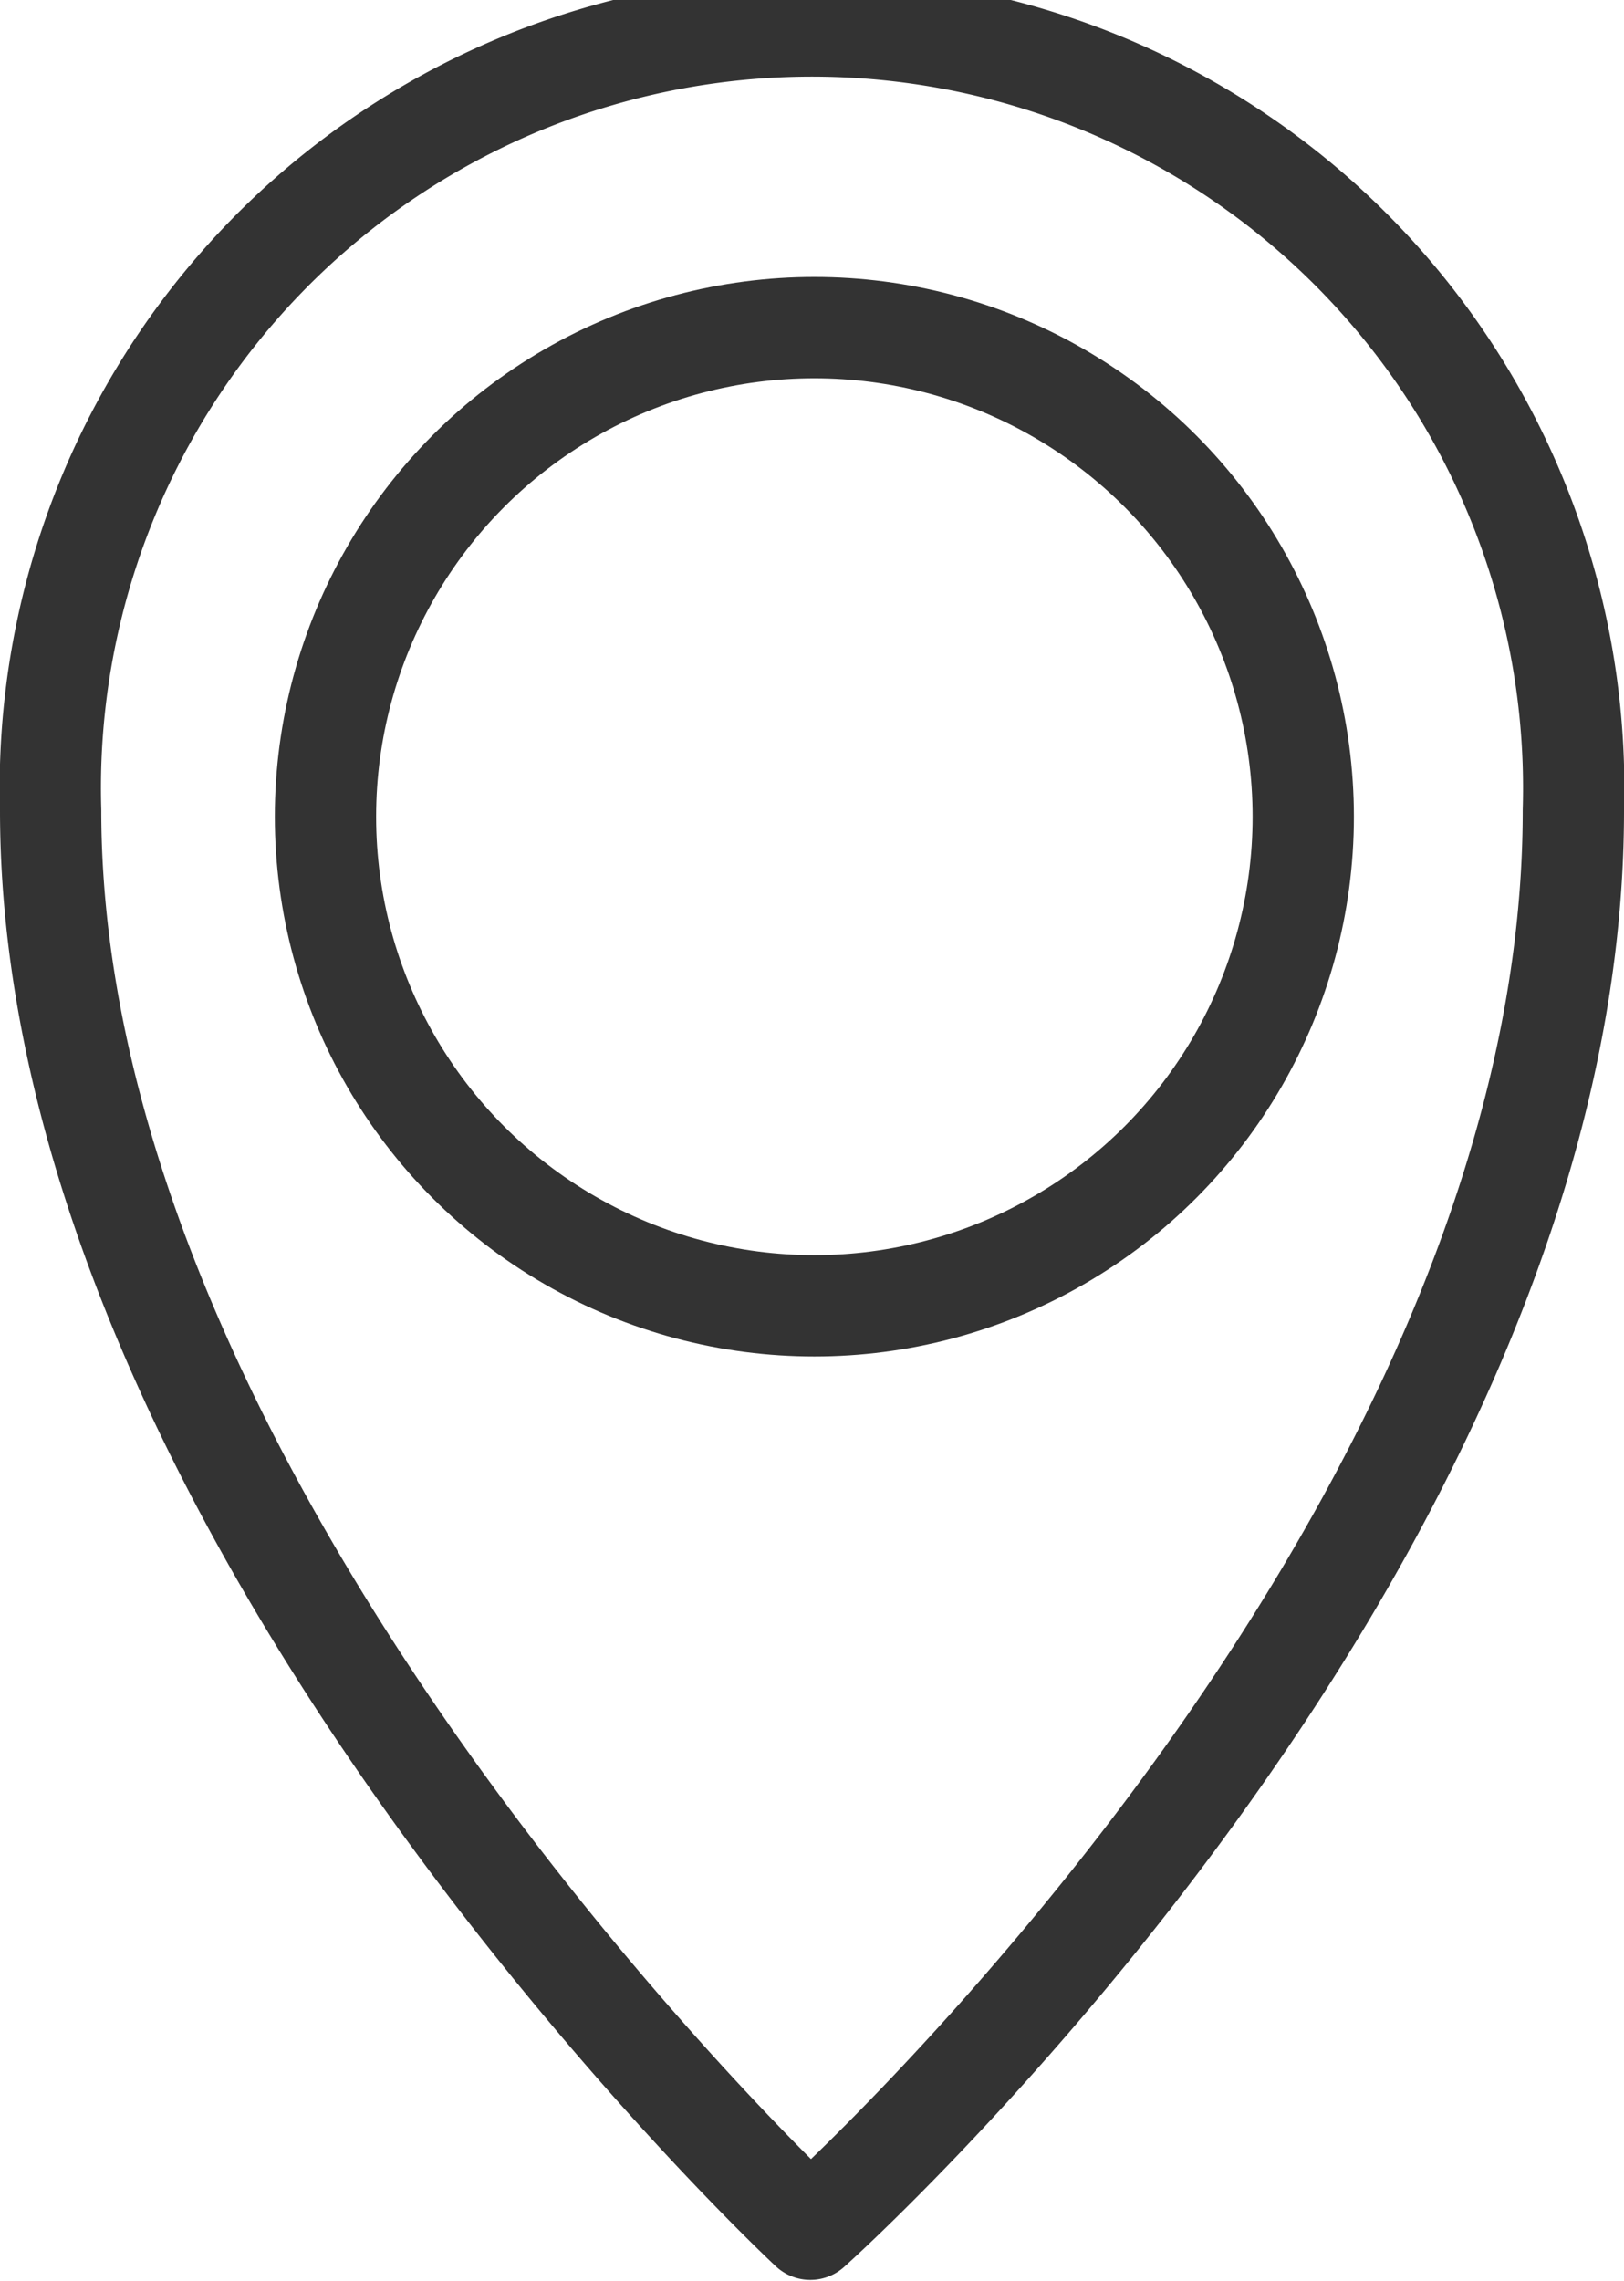 <svg xmlns="http://www.w3.org/2000/svg" width="24.05" height="33.77" viewBox="0 0 24.05 33.77"><g id="Layer_2" data-name="Layer 2"><g id="Camada_1" data-name="Camada 1"><path d="M23.3,12C23.3,22.91,12,33,12,33S.75,22.52.75,12A11.28,11.28,0,1,1,23.3,12Z" style="fill:none;stroke:#333;stroke-linecap:round;stroke-linejoin:round;stroke-width:1.5px"/><circle cx="12.06" cy="12.09" r="7.24" style="fill:none;stroke:#333;stroke-linecap:round;stroke-linejoin:round;stroke-width:1.5px"/></g></g></svg>